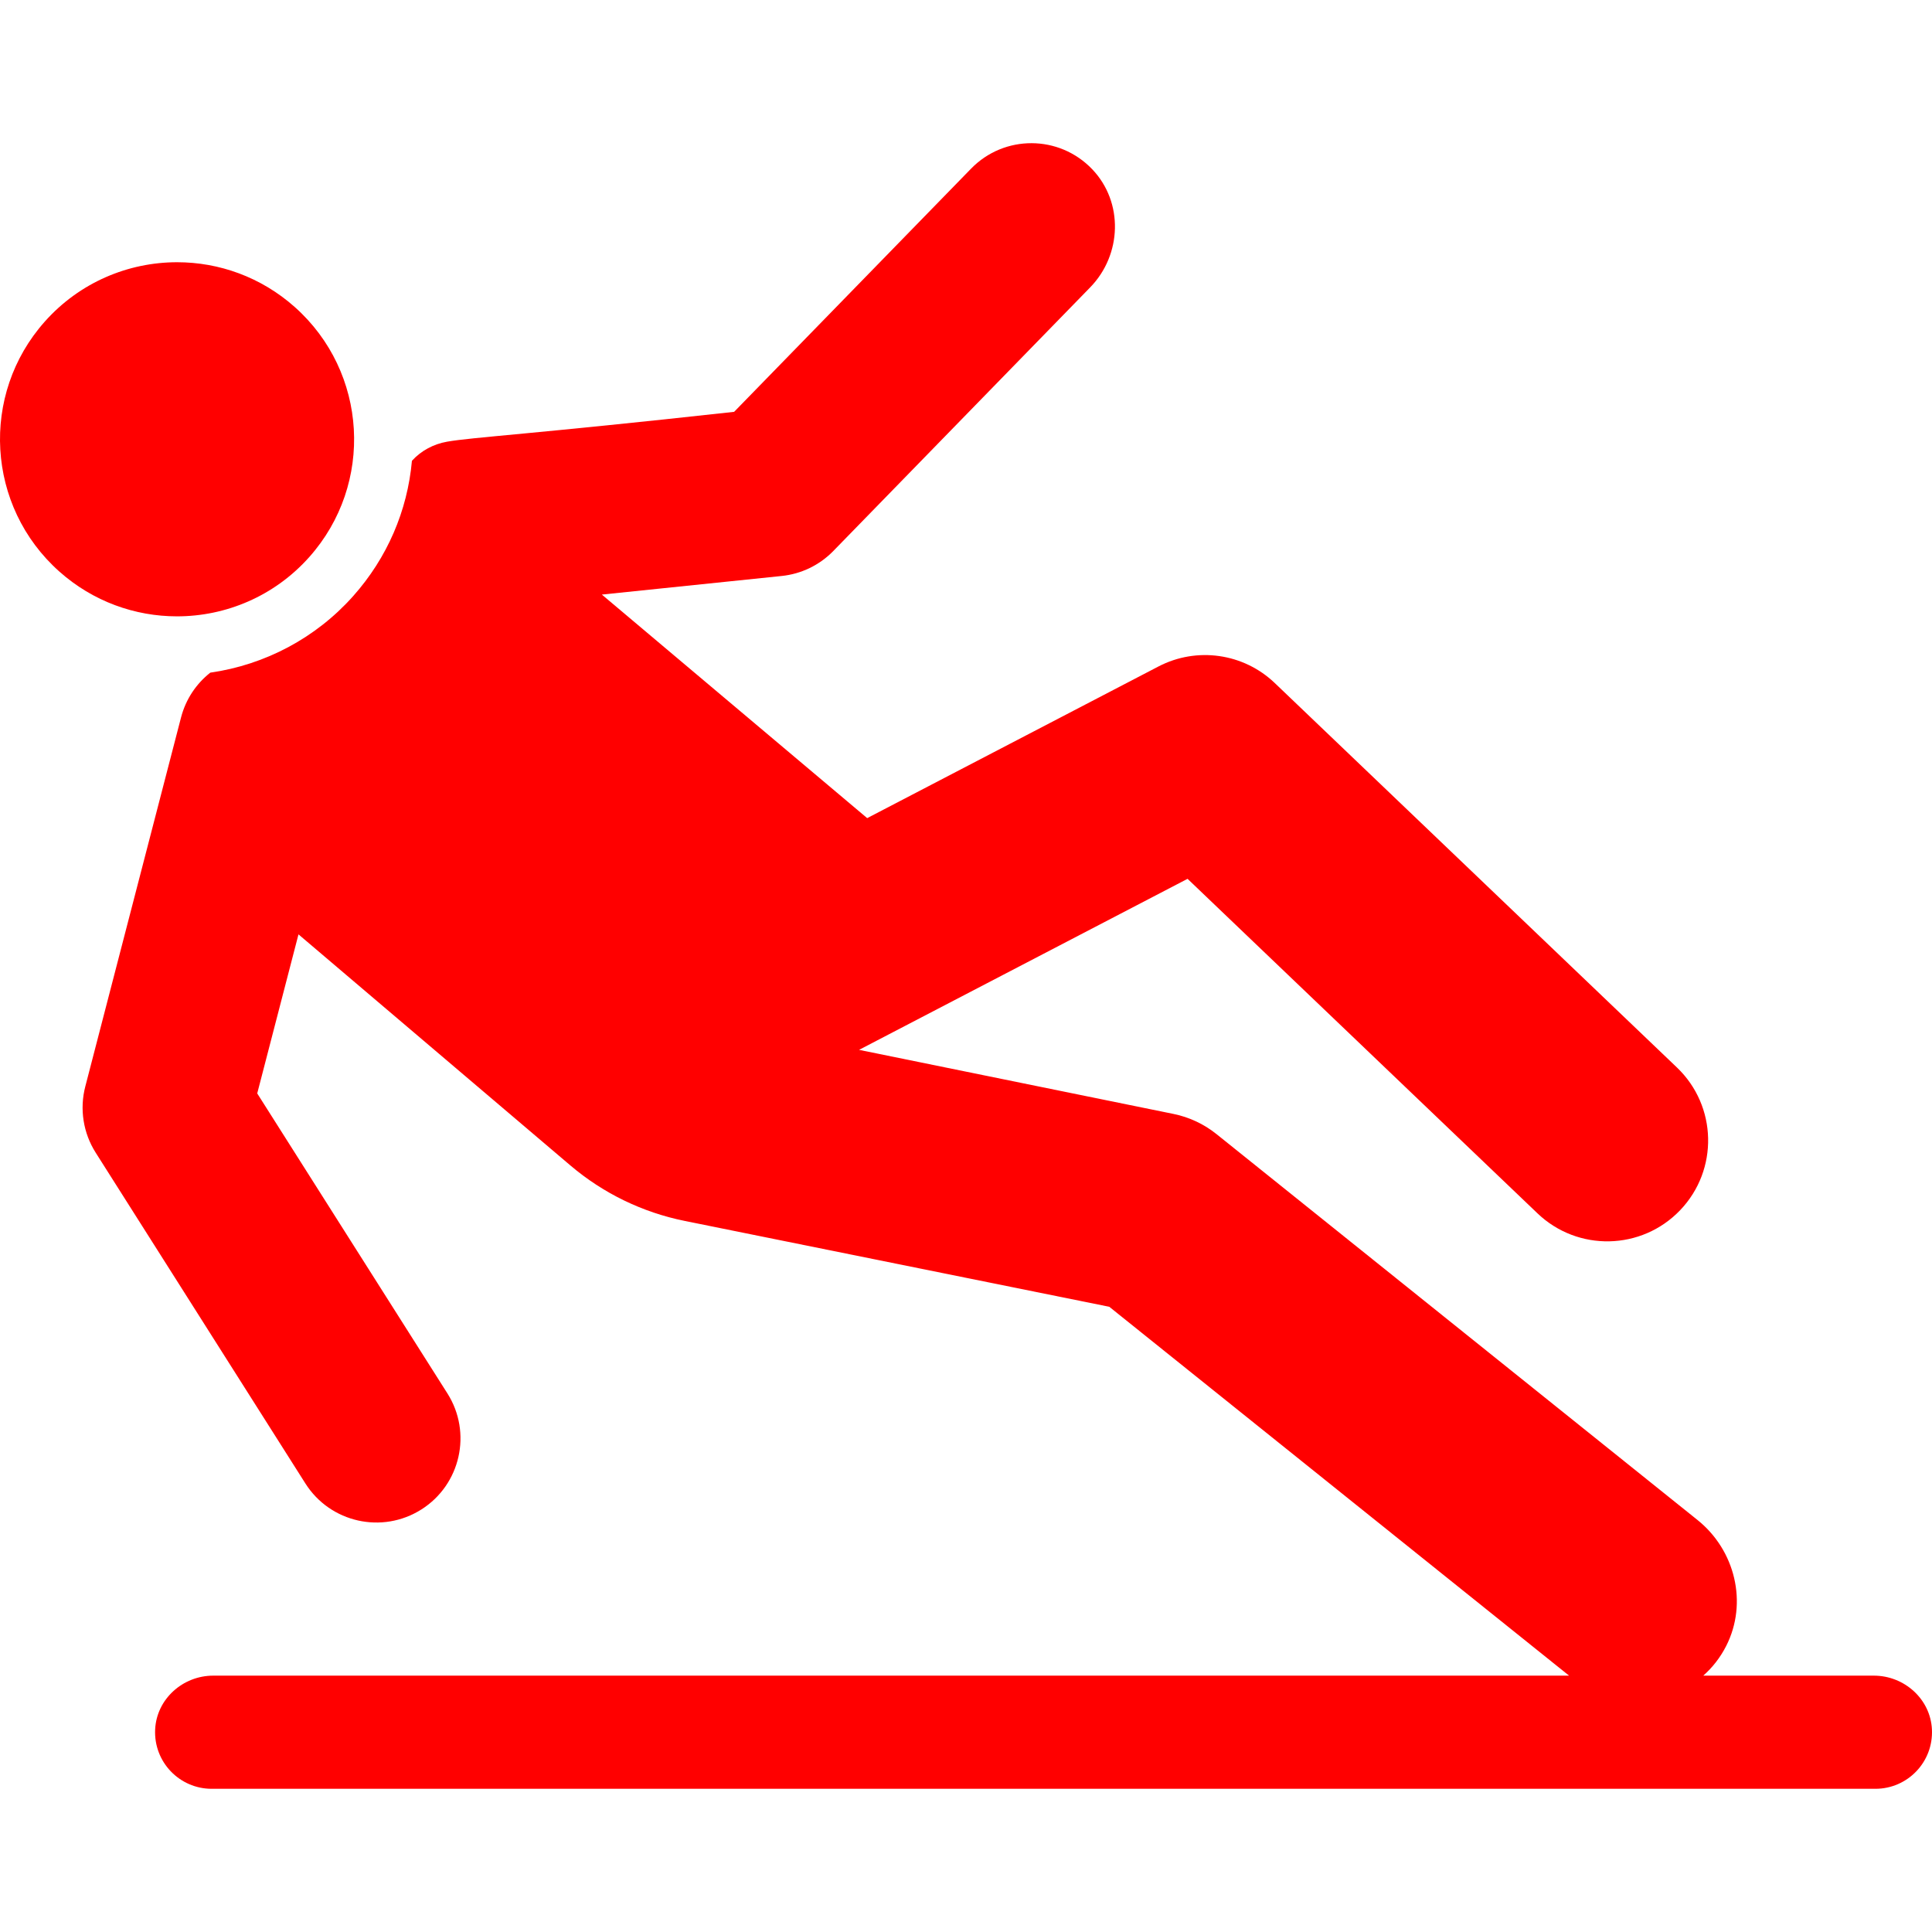 <?xml version="1.0"?>
<svg xmlns="http://www.w3.org/2000/svg" id="Layer_1" enable-background="new 0 0 512.21 512.21" height="512px" viewBox="0 0 512.21 512.21" width="512px"><g><g><path d="m11.881 85.252c-17.238 19.363-15.516 49.035 3.848 66.273 8.947 7.965 20.091 11.881 31.196 11.881 12.93 0 25.804-5.312 35.077-15.729 17.238-19.363 15.516-49.035-3.848-66.273-8.947-7.965-20.091-11.882-31.196-11.881-12.929 0-25.803 5.312-35.077 15.729z" data-original="#000000" class="active-path" data-old_color="#000000" fill="#FF0000"/><path d="m496.787 444.248h-45.214c2.399-2.137 4.494-4.753 6.089-7.904 5.776-11.412 2.355-25.36-7.621-33.363l-127.526-102.308c-3.32-2.663-7.227-4.496-11.397-5.346l-83.366-16.99 87.092-45.343 92.782 88.698c10.649 10.18 27.582 9.857 37.82-.851 10.208-10.679 9.828-27.611-.851-37.82l-106.629-101.934c-8.279-7.914-20.678-9.679-30.837-4.391l-77.223 40.205-70.343-59.266 47.688-4.933c5.191-.537 10.029-2.878 13.671-6.616l68.103-69.895c8.435-8.657 8.887-22.589.535-31.326-8.768-9.172-23.314-9.178-32.094-.169l-62.838 64.491c-53.957 5.952-69.322 6.727-76.098 7.913-3.553.622-6.84 2.354-9.274 5.016l-.046.05c-1.186 13.259-6.56 25.741-15.574 35.867-9.877 11.094-23.351 18.226-37.888 20.302-3.684 2.908-6.485 6.995-7.754 11.888l-25.382 97.833c-1.55 5.973-.554 12.321 2.75 17.533l55.6 87.704c6.604 10.417 20.382 13.472 30.762 6.892 10.398-6.592 13.483-20.364 6.892-30.762l-50.421-79.534 10.939-42.166 72.085 61.261c8.689 7.385 19.11 12.444 30.287 14.704l112.584 22.767 121.898 97.793h-359.449c-8.077 0-15.027 6.207-15.407 14.275-.406 8.614 6.458 15.725 14.983 15.725h441.095c8.525 0 15.389-7.111 14.983-15.725-.38-8.068-7.329-14.275-15.406-14.275z" data-original="#000000" class="active-path" data-old_color="#000000" fill="#FF0000"/></g></g> </svg>
